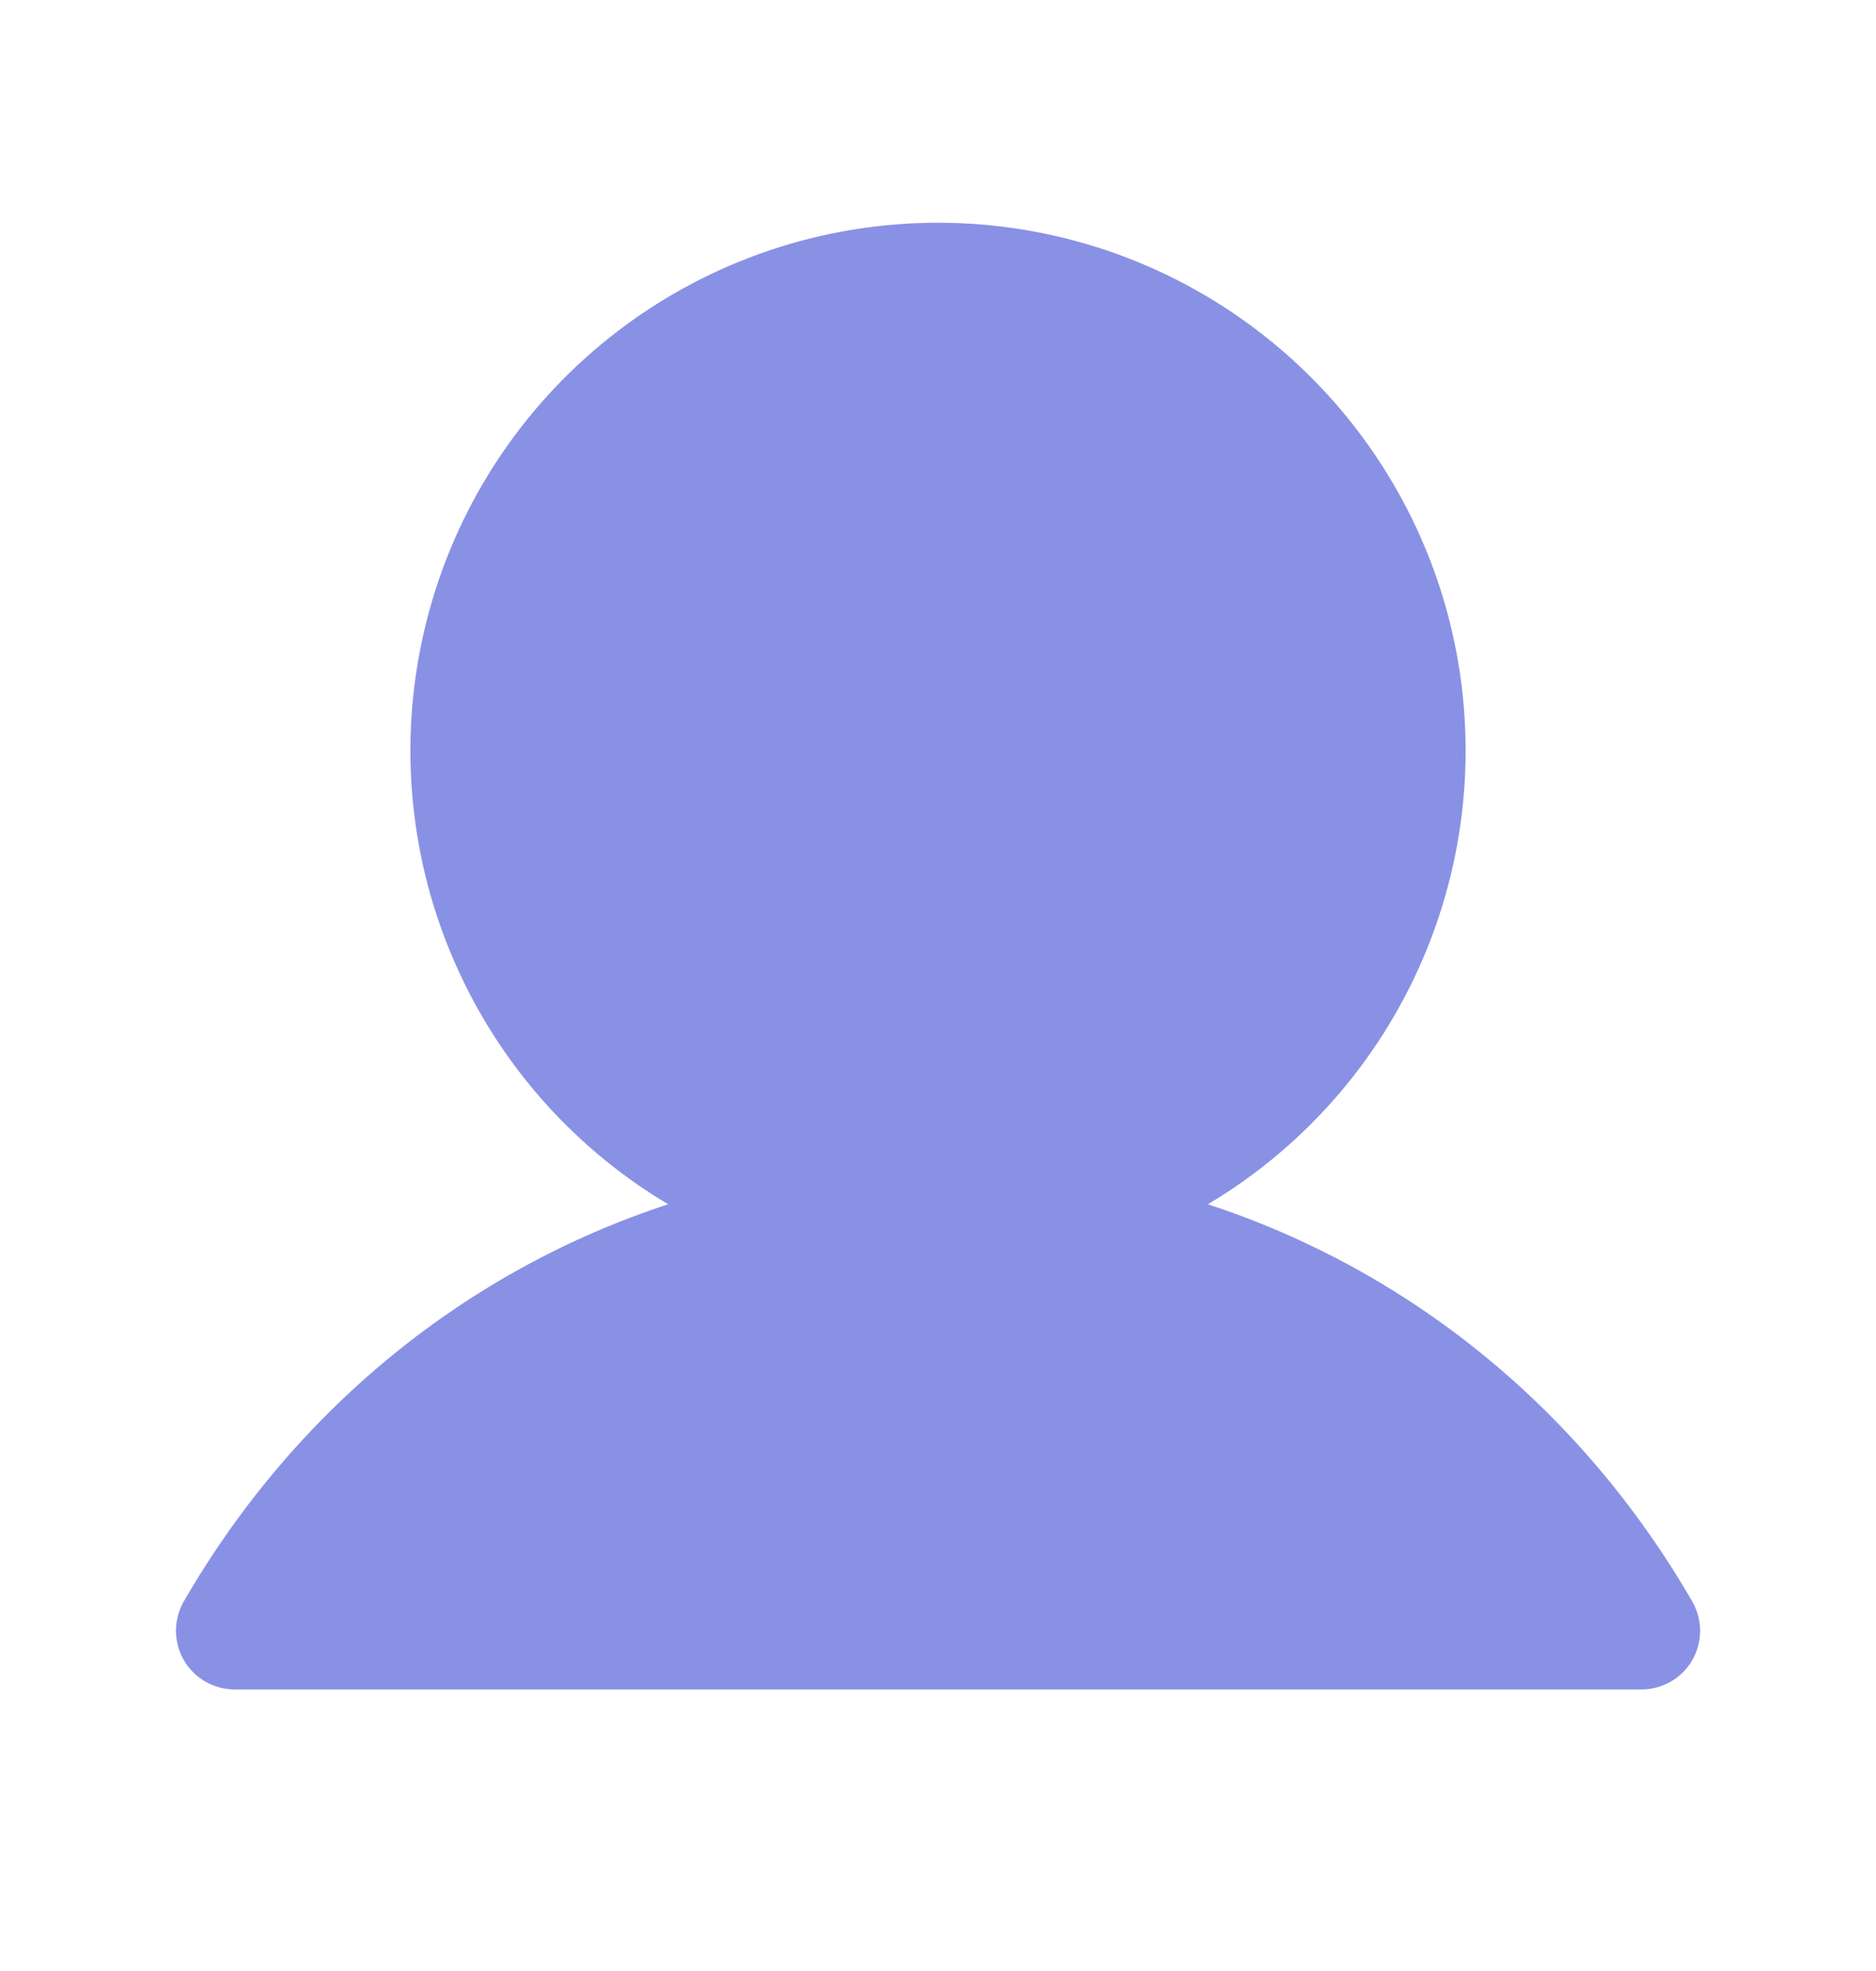 <svg width="20" height="21" viewBox="0 0 20 21" fill="none" xmlns="http://www.w3.org/2000/svg">
<path d="M18.041 17.688C17.987 17.783 17.908 17.862 17.813 17.916C17.718 17.971 17.61 18 17.5 18H2.5C2.39 18 2.283 17.971 2.188 17.916C2.093 17.861 2.014 17.782 1.959 17.687C1.905 17.592 1.876 17.485 1.876 17.375C1.876 17.265 1.905 17.158 1.959 17.063C3.149 15.006 4.983 13.531 7.123 12.831C6.064 12.201 5.242 11.241 4.782 10.098C4.322 8.956 4.25 7.694 4.577 6.506C4.903 5.318 5.611 4.271 6.591 3.524C7.571 2.777 8.768 2.373 10 2.373C11.232 2.373 12.43 2.777 13.409 3.524C14.389 4.271 15.097 5.318 15.424 6.506C15.75 7.694 15.678 8.956 15.218 10.098C14.758 11.241 13.936 12.201 12.877 12.831C15.017 13.531 16.851 15.006 18.041 17.063C18.096 17.158 18.125 17.265 18.125 17.375C18.125 17.485 18.096 17.593 18.041 17.688Z" fill="#8991E5"/>
</svg>
